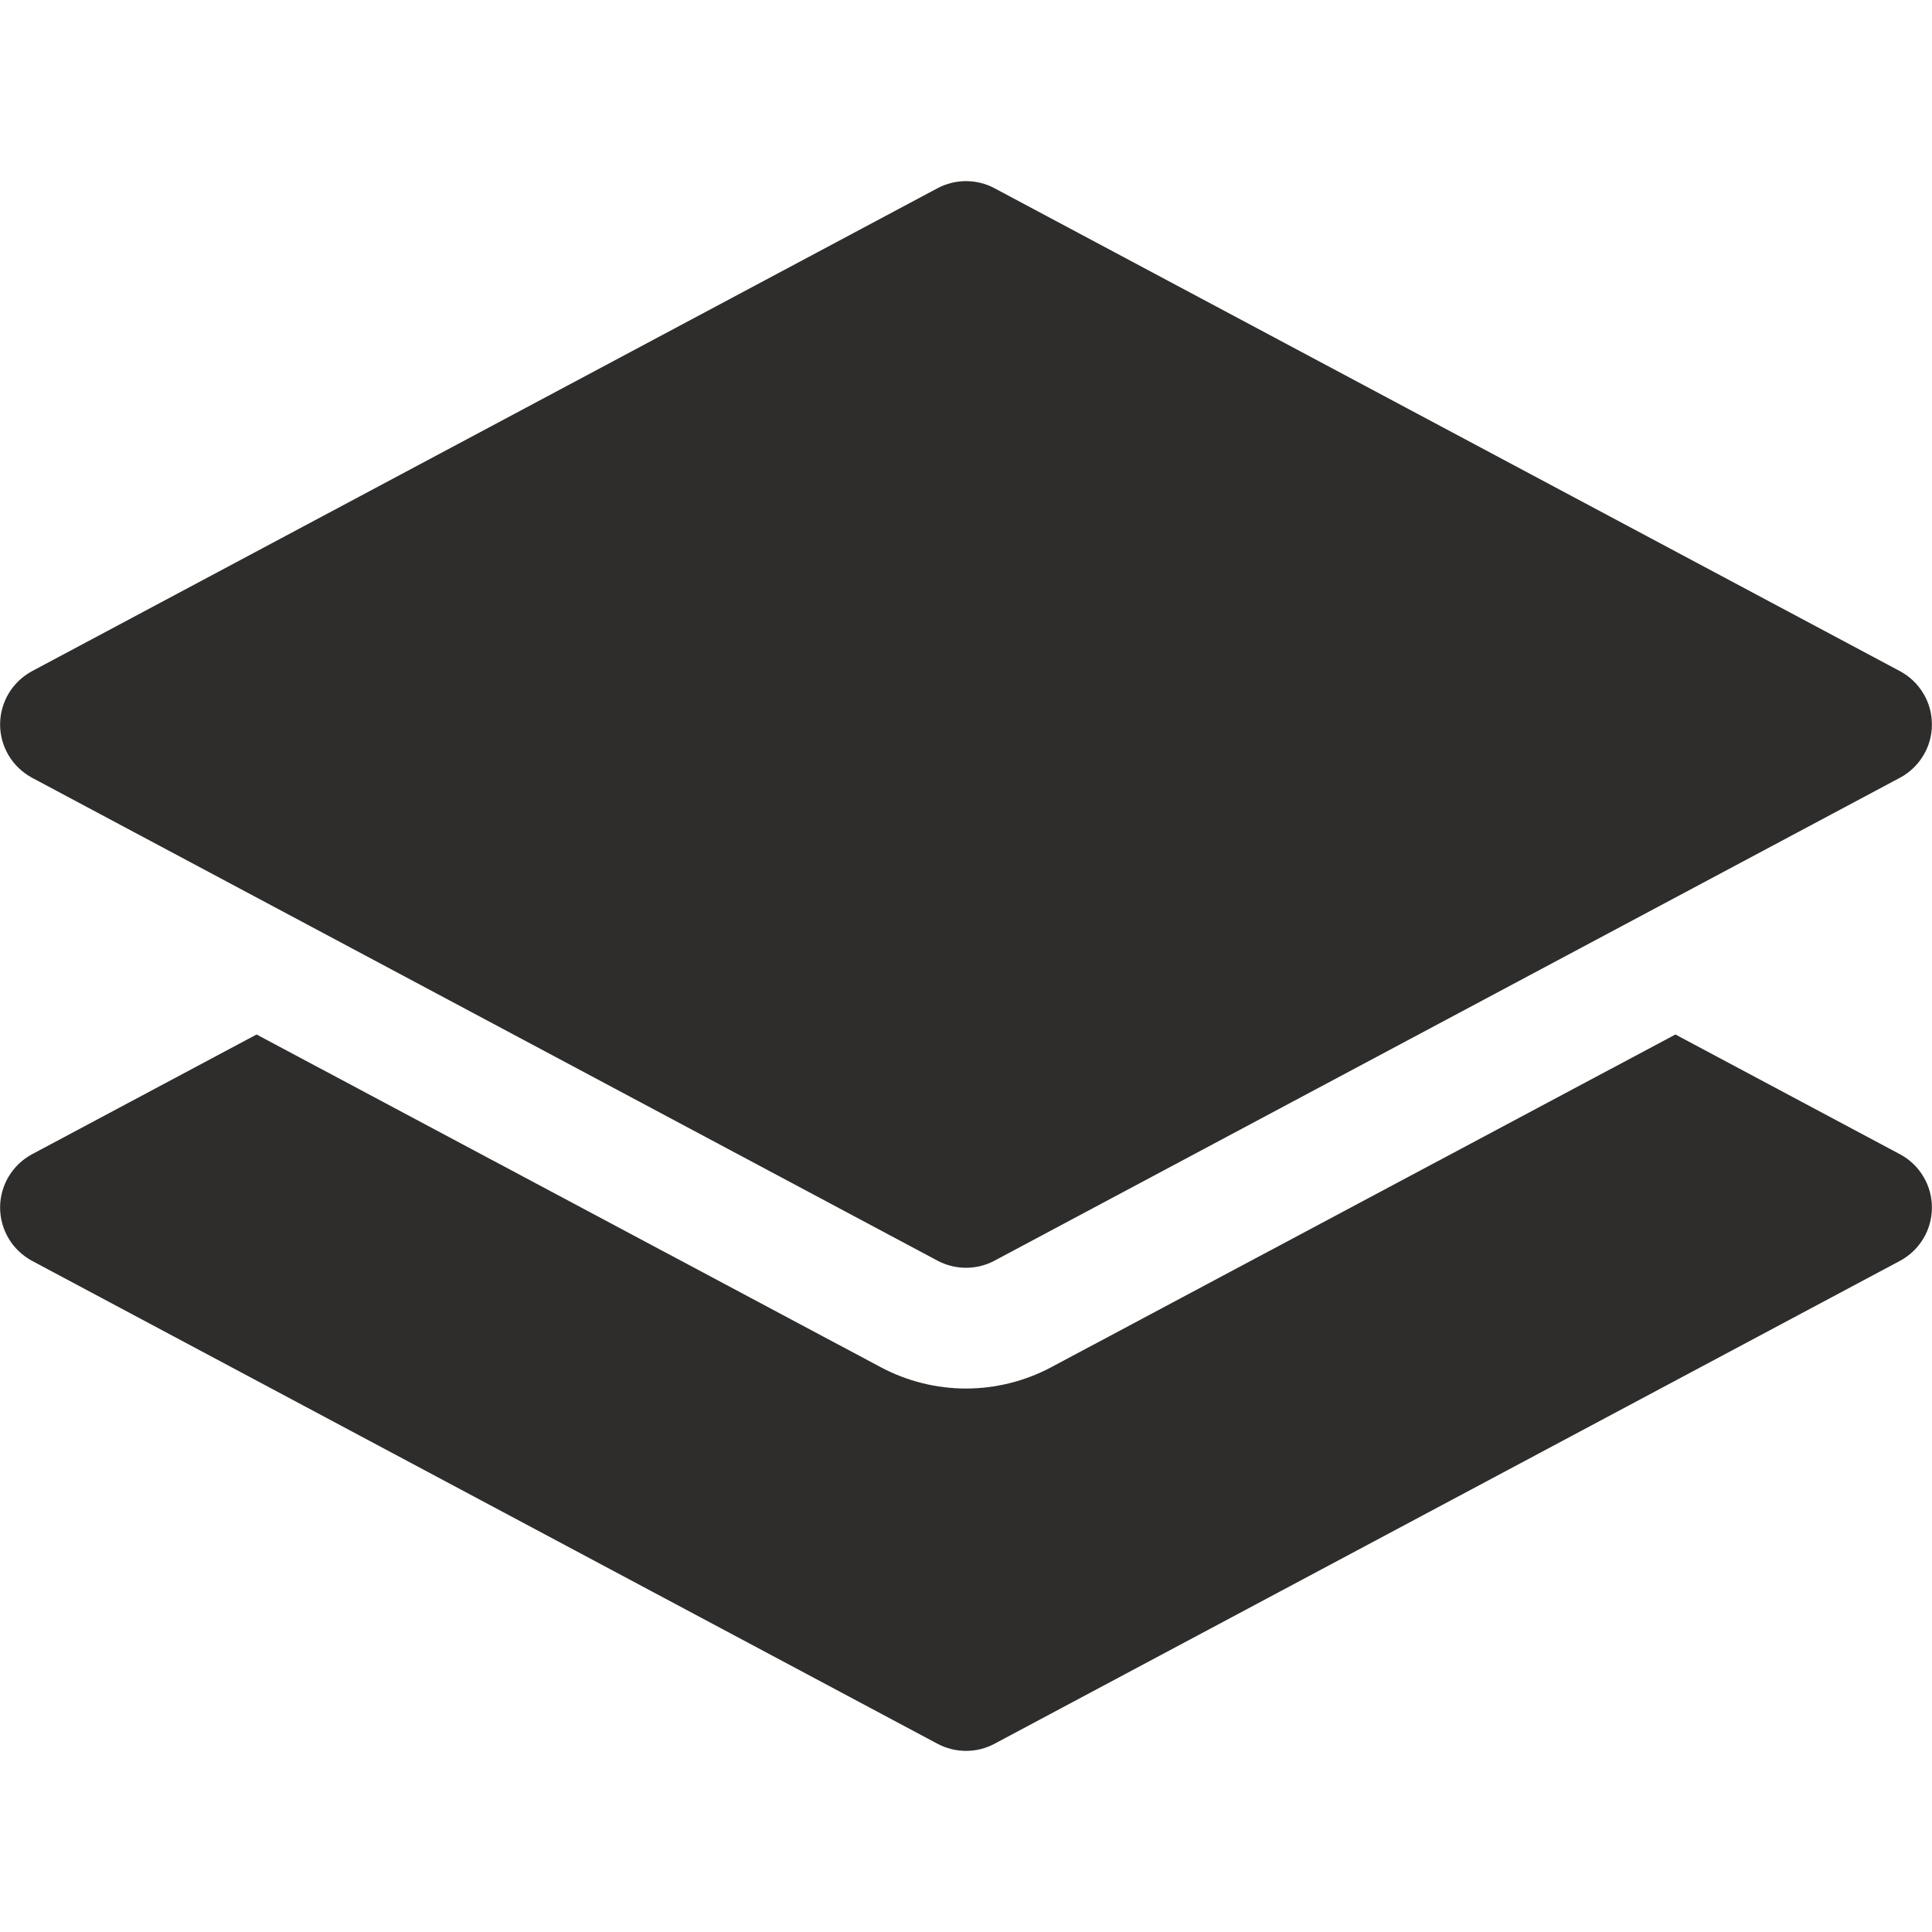 <svg width="20" height="20" viewBox="0 0 20 20" fill="none" xmlns="http://www.w3.org/2000/svg">
<path d="M9.706 1.948C9.797 1.9 9.898 1.875 10 1.875C10.103 1.875 10.204 1.9 10.294 1.948L19.669 6.948C19.769 7.002 19.852 7.081 19.91 7.178C19.969 7.275 19.999 7.386 19.999 7.5C19.999 7.613 19.969 7.724 19.91 7.821C19.852 7.918 19.769 7.997 19.669 8.051L10.294 13.051C10.204 13.099 10.103 13.124 10 13.124C9.898 13.124 9.797 13.099 9.706 13.051L0.331 8.051C0.232 7.997 0.148 7.918 0.09 7.821C0.032 7.724 0.001 7.613 0.001 7.5C0.001 7.386 0.032 7.275 0.09 7.178C0.148 7.081 0.232 7.002 0.331 6.948L9.706 1.948Z" fill="#2E2D2C"/>
<path d="M2.656 10.709L0.331 11.949C0.232 12.002 0.148 12.082 0.09 12.179C0.032 12.276 0.001 12.387 0.001 12.5C0.001 12.613 0.032 12.725 0.09 12.822C0.148 12.919 0.232 12.998 0.331 13.052L9.706 18.052C9.797 18.1 9.898 18.125 10 18.125C10.103 18.125 10.204 18.1 10.294 18.052L19.669 13.052C19.769 12.998 19.852 12.919 19.91 12.822C19.969 12.725 19.999 12.613 19.999 12.5C19.999 12.387 19.969 12.276 19.91 12.179C19.852 12.082 19.769 12.002 19.669 11.949L17.344 10.709L10.881 14.154C10.61 14.298 10.307 14.374 10 14.374C9.693 14.374 9.39 14.298 9.119 14.154L2.656 10.709Z" fill="#2E2D2C"/>
</svg>
